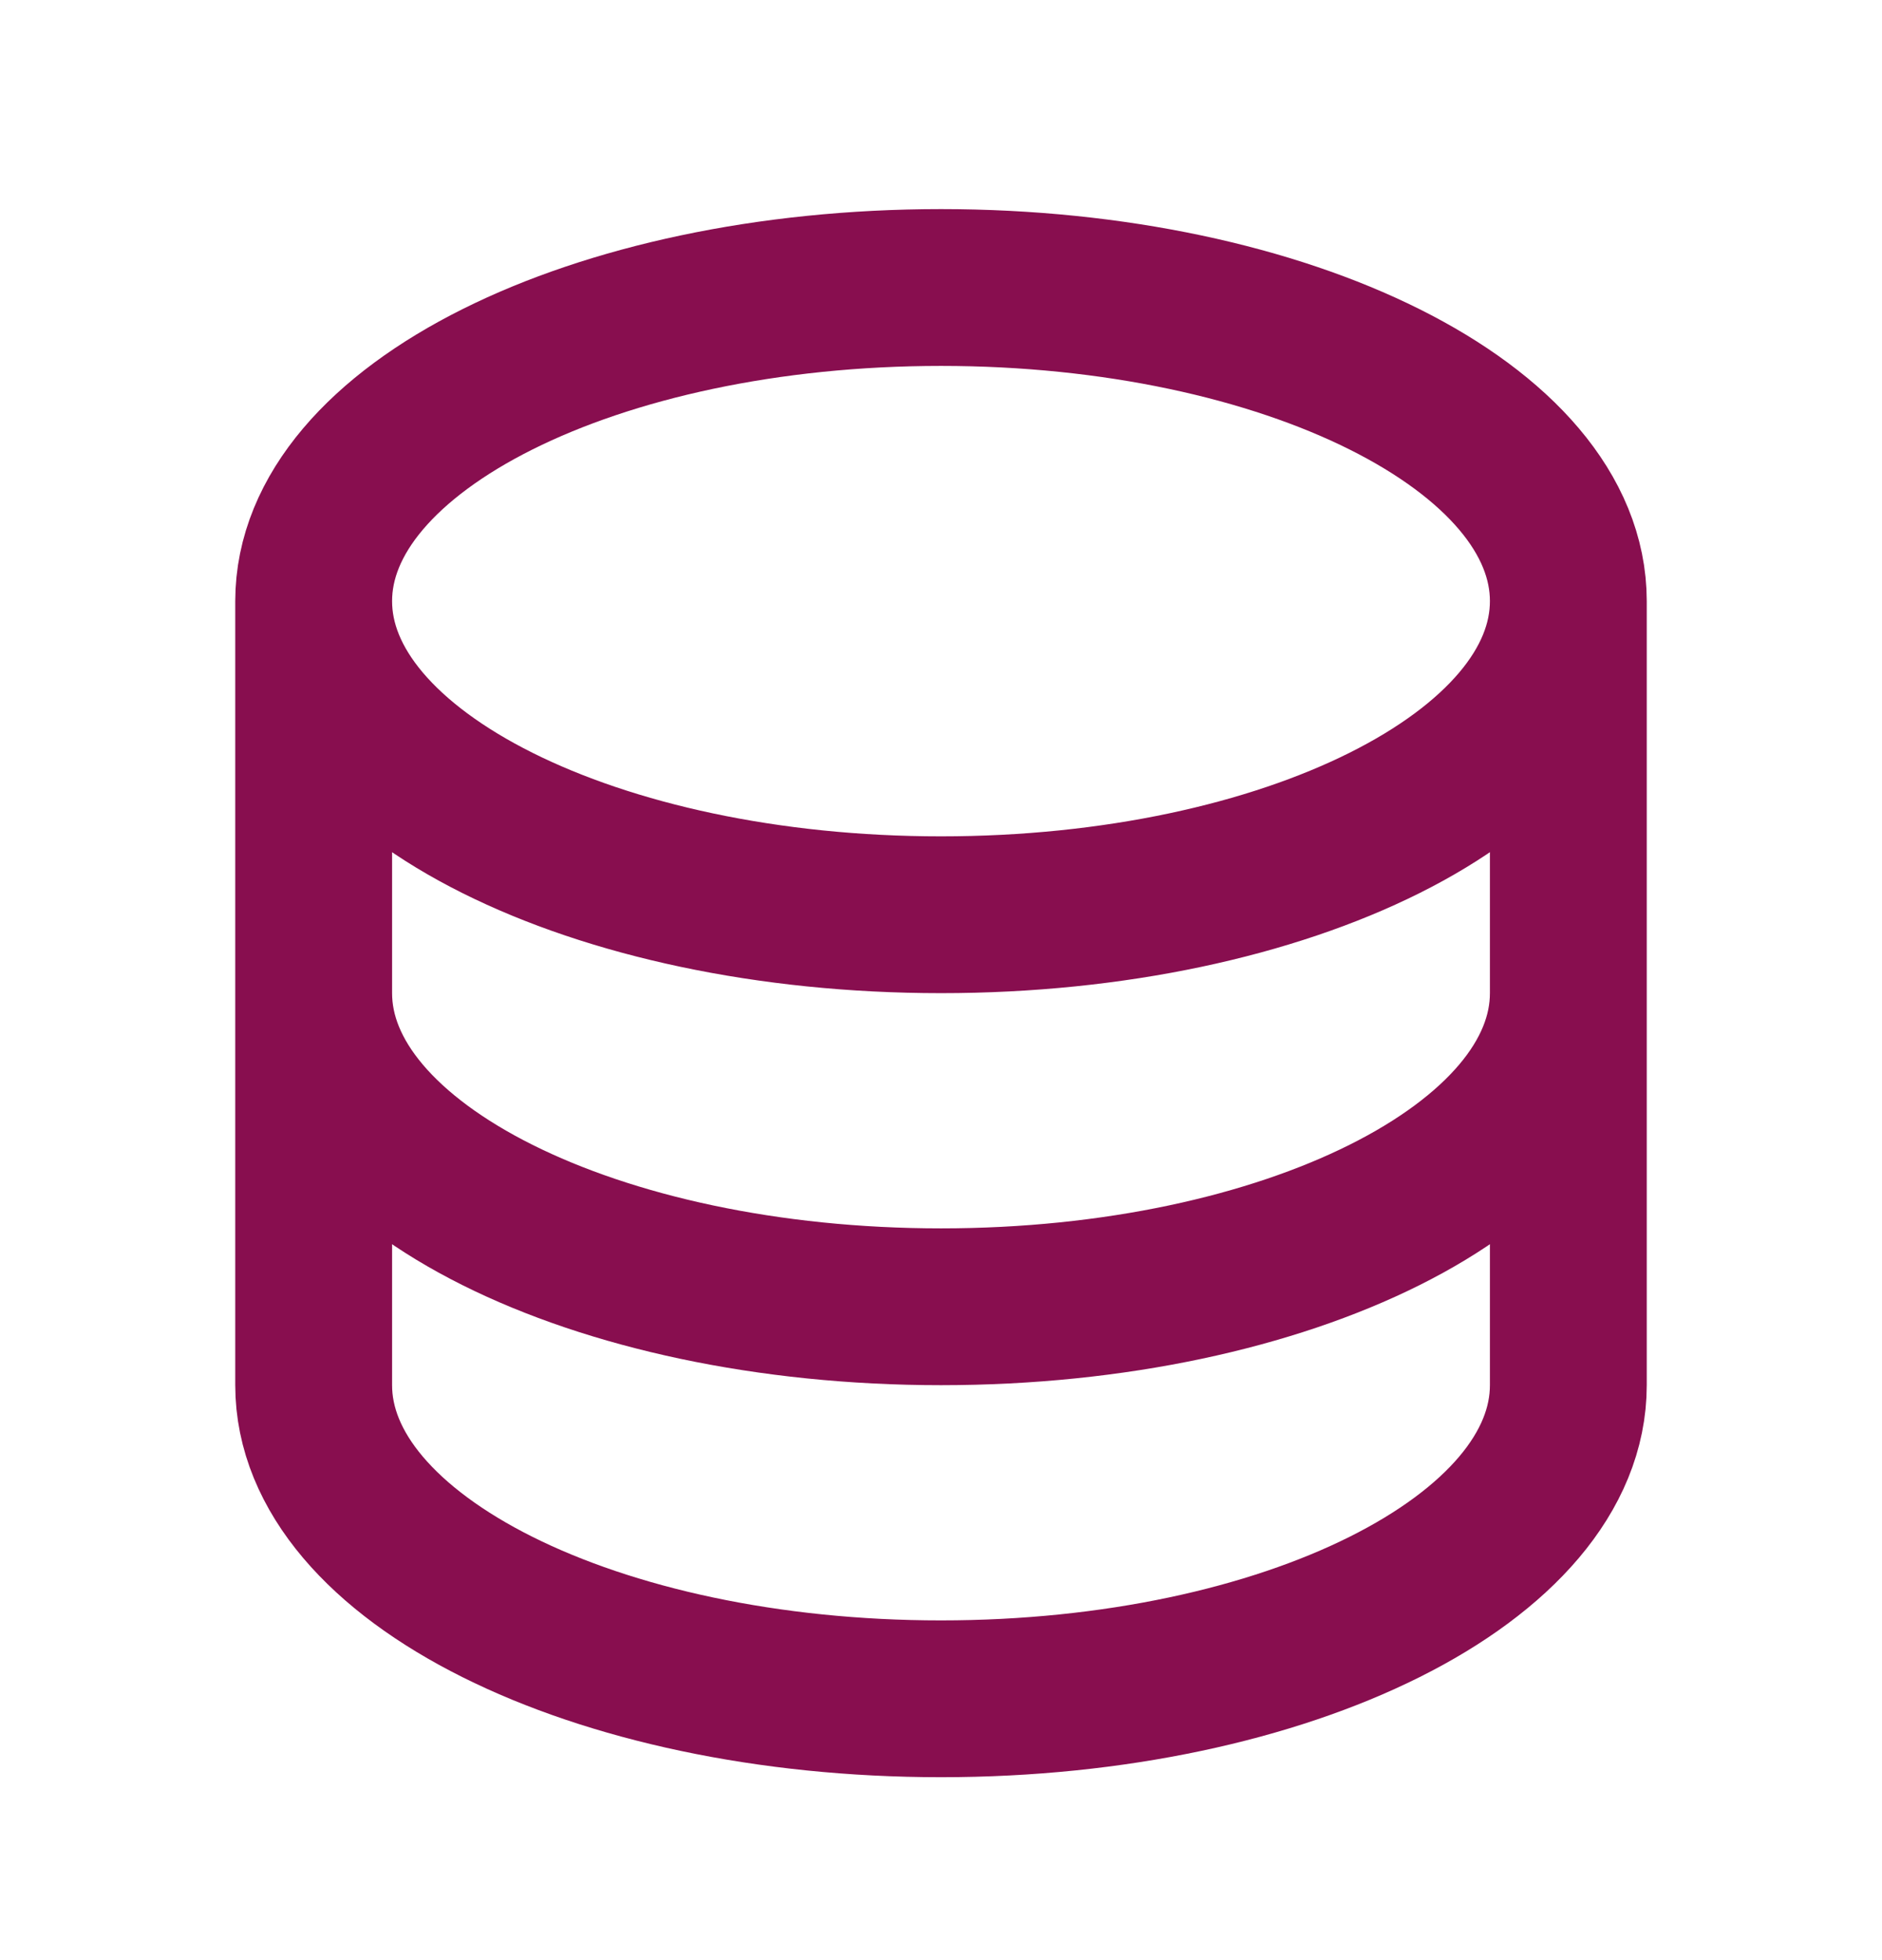 <svg width="24" height="25" viewBox="0 0 24 25" fill="none" xmlns="http://www.w3.org/2000/svg">
<path d="M4 7.667V17.667C4 19.877 7.582 21.667 12 21.667C16.418 21.667 20 19.877 20 17.667V7.667M4 7.667C4 9.877 7.582 11.667 12 11.667C16.418 11.667 20 9.877 20 7.667M4 7.667C4 5.457 7.582 3.667 12 3.667C16.418 3.667 20 5.457 20 7.667M20 12.667C20 14.877 16.418 16.667 12 16.667C7.582 16.667 4 14.877 4 12.667" stroke="#880E4F" stroke-width="2" stroke-linecap="round" stroke-linejoin="round"/>
</svg>

